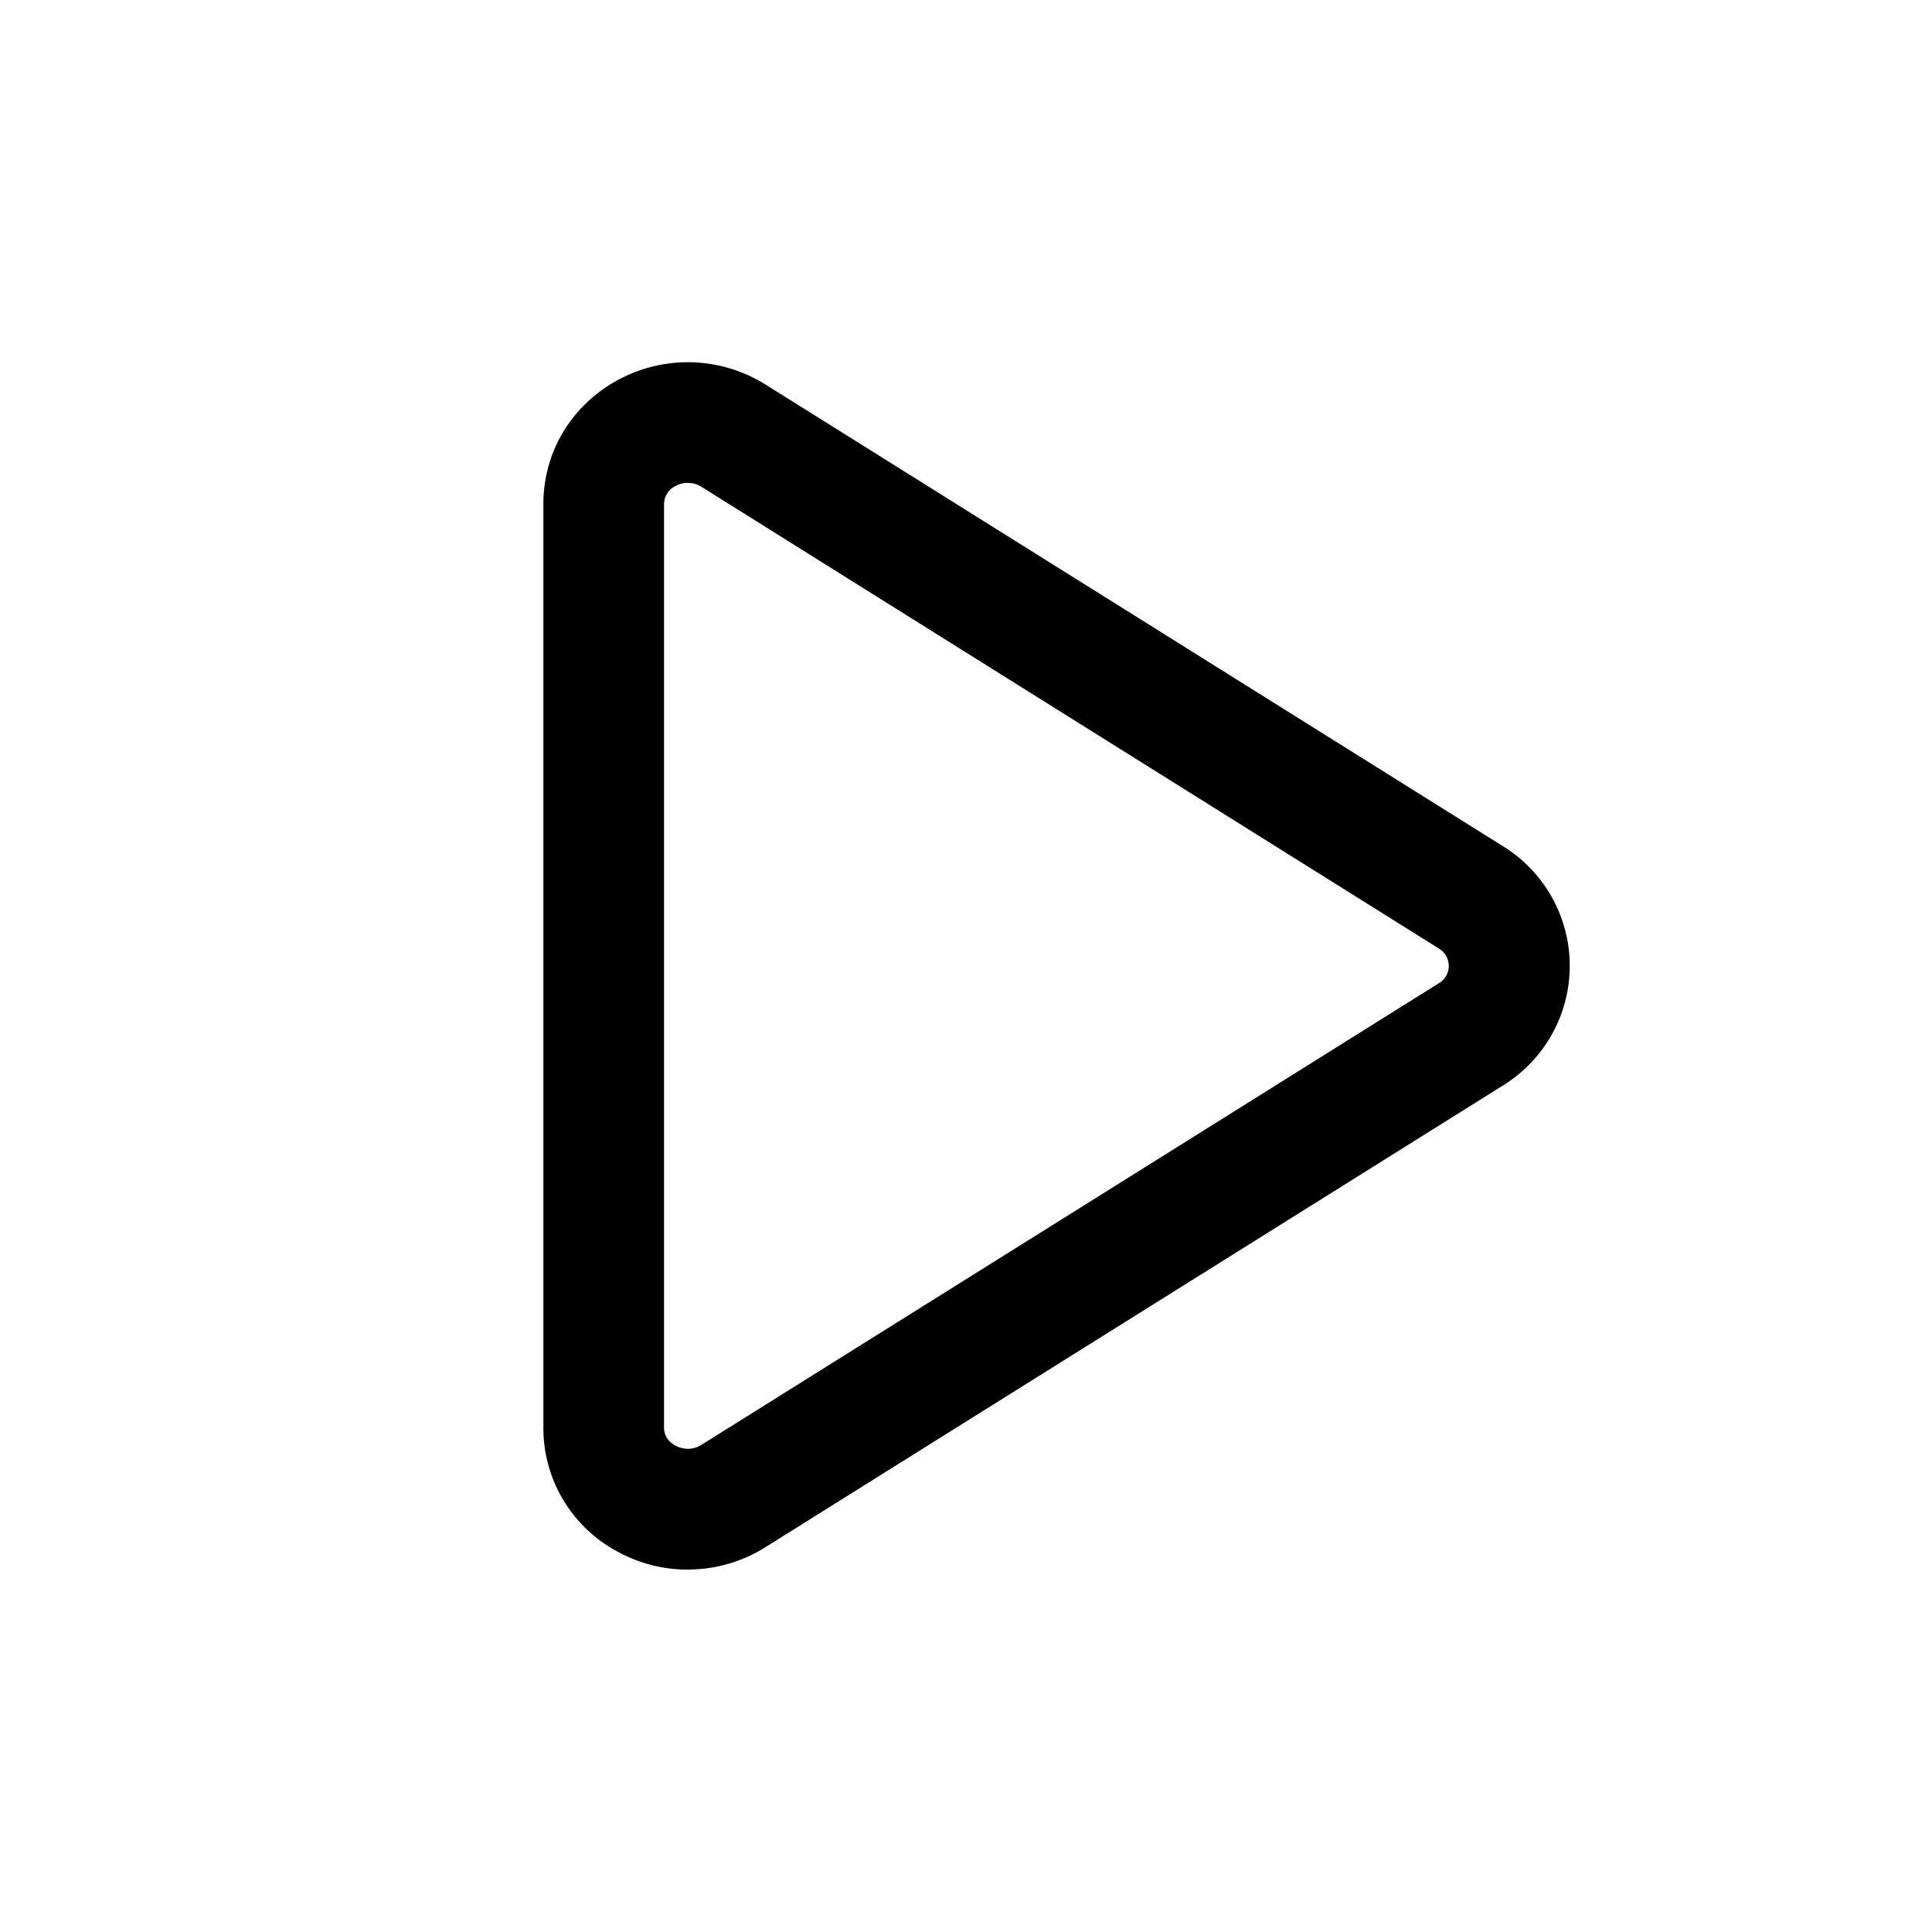<svg xmlns="http://www.w3.org/2000/svg" width="24" height="24" fill="none" viewBox="0 0 24 24"><path fill="currentColor" fill-rule="evenodd" d="M8.547 5.999a.3.3 0 0 0-.158.04.25.25 0 0 0-.14.224v11.47c0 .122.077.188.14.224.049.027.18.08.324-.008l9.161-5.735a.25.25 0 0 0 0-.431L8.713 6.047A.3.3 0 0 0 8.547 6m-.003 13.498a1.8 1.8 0 0 1-.881-.228 1.74 1.74 0 0 1-.913-1.536V6.263c0-.645.342-1.218.912-1.535a1.82 1.82 0 0 1 1.846.048l9.161 5.735a1.746 1.746 0 0 1 0 2.974L9.508 19.22a1.8 1.8 0 0 1-.964.277" clip-rule="evenodd"/></svg>